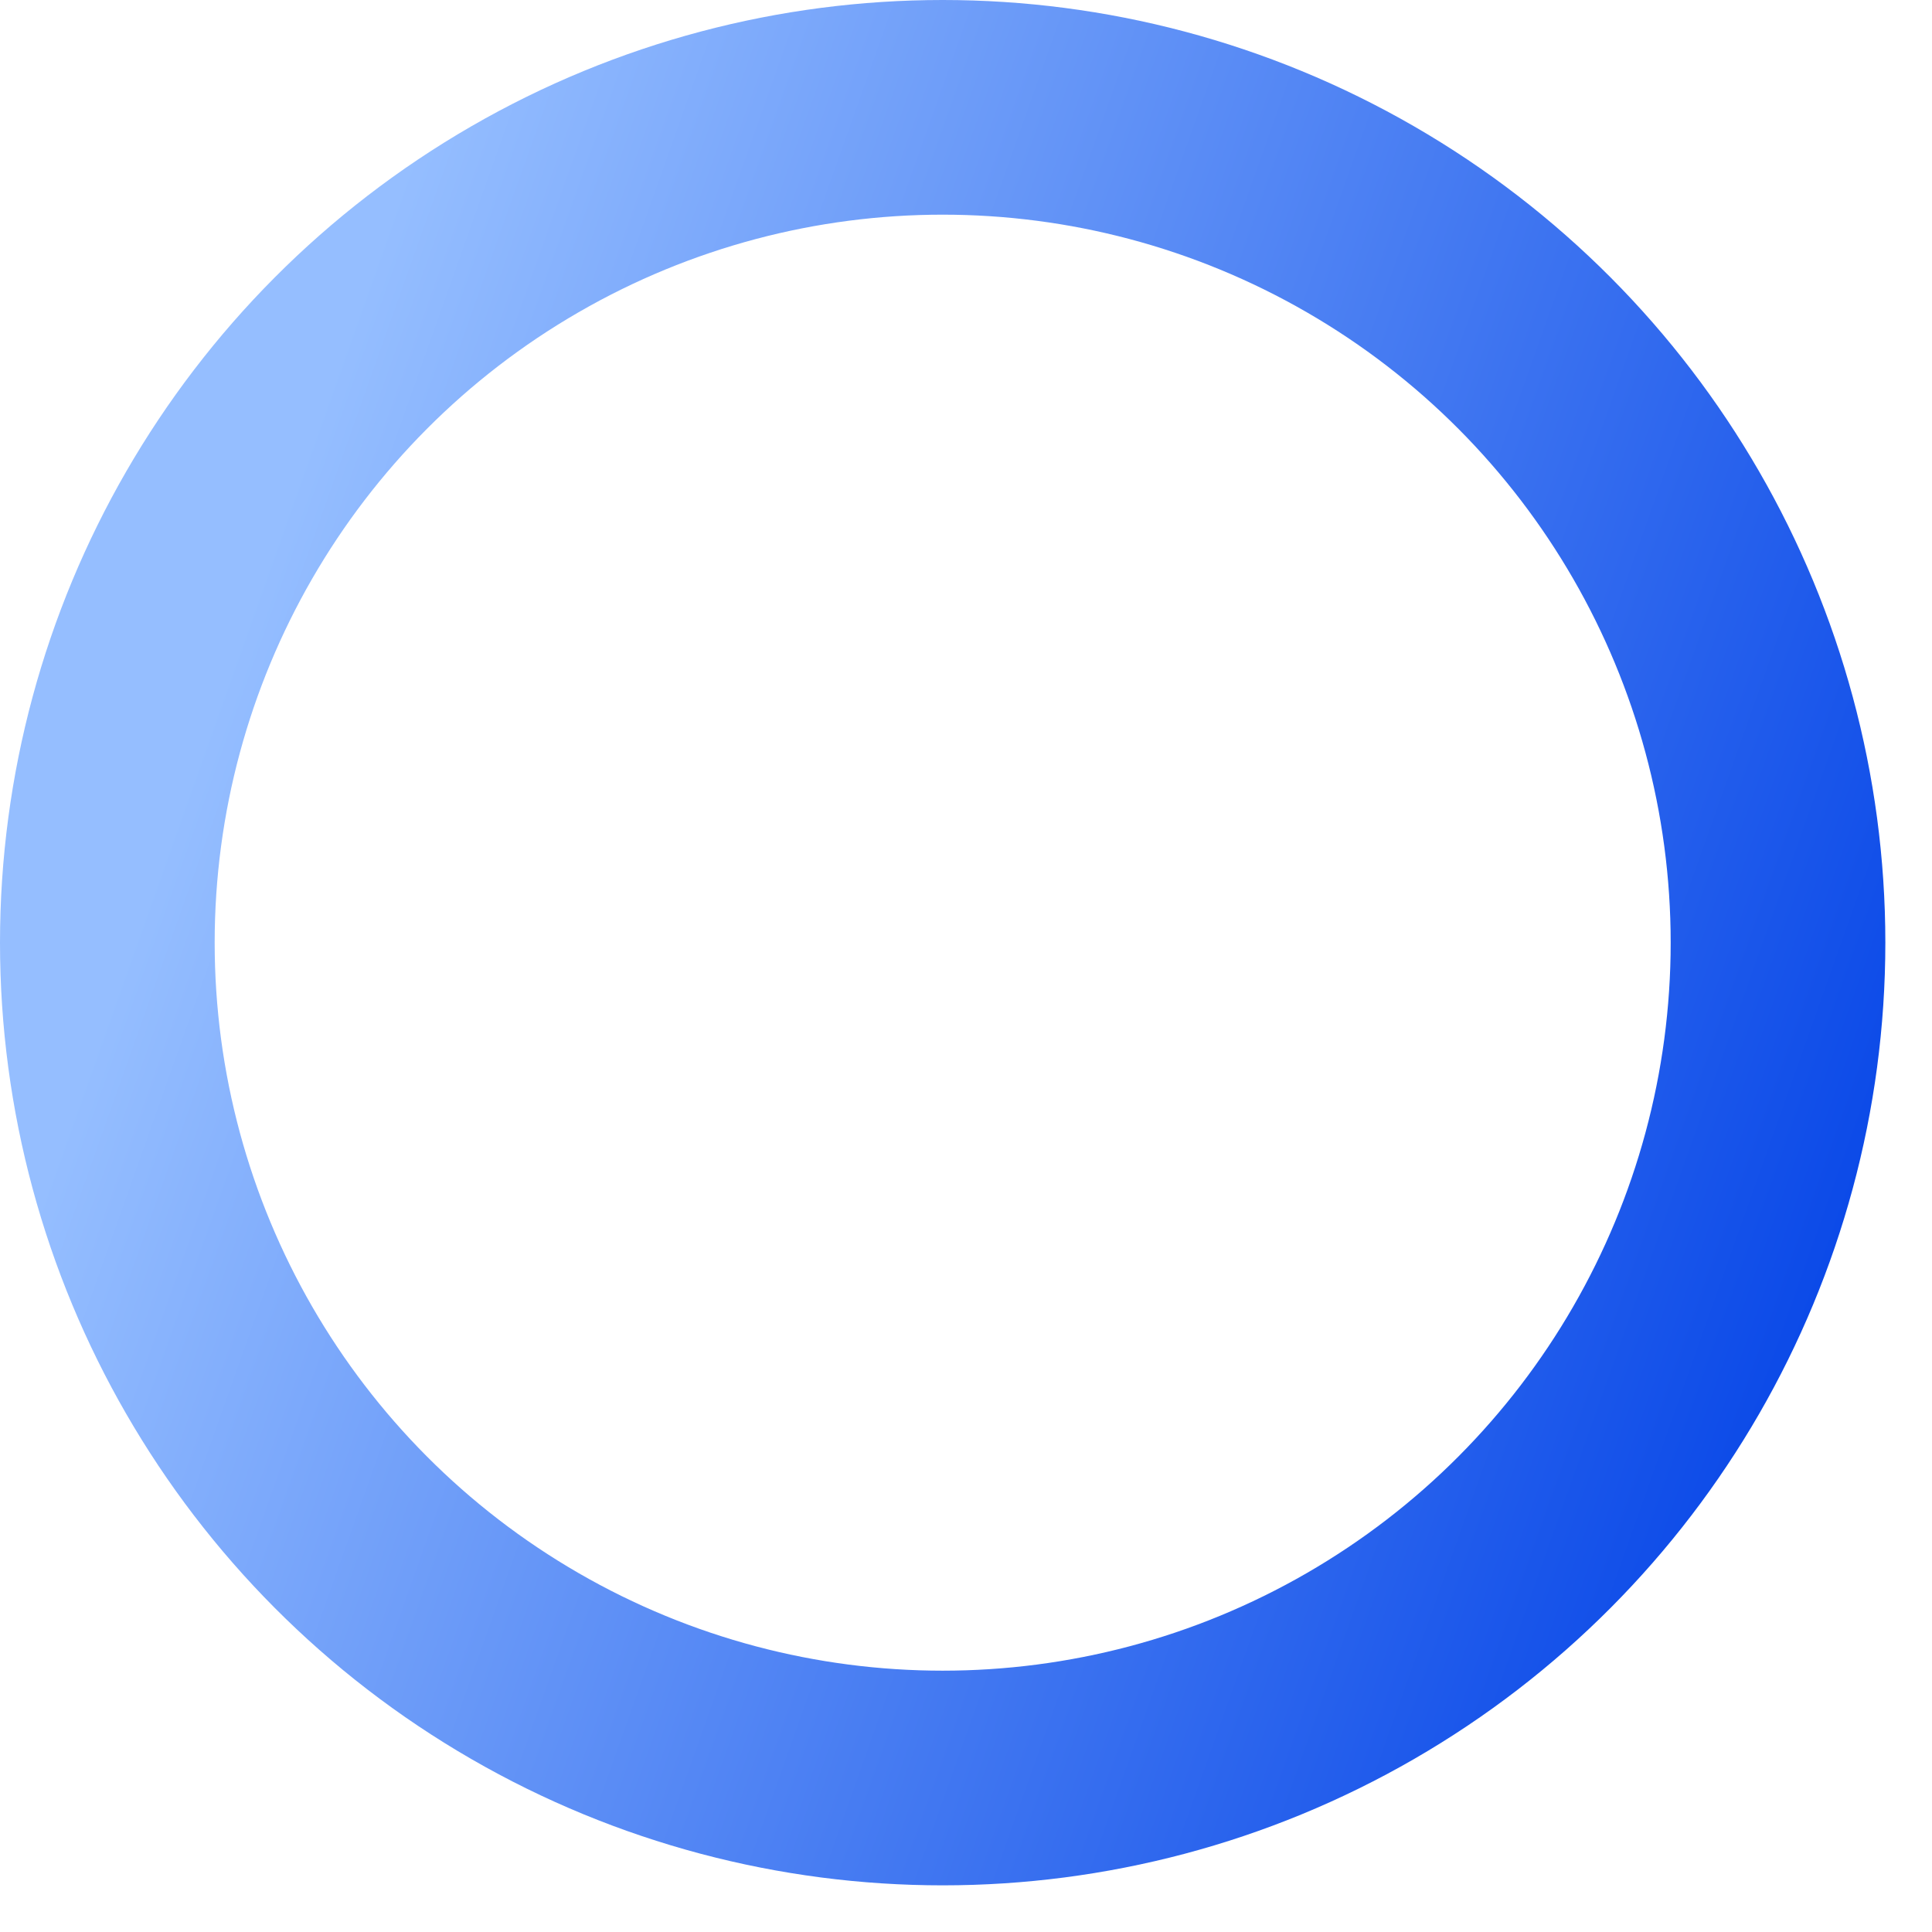 <svg width="27" height="27" viewBox="0 0 27 27" fill="none" xmlns="http://www.w3.org/2000/svg">
<circle cx="13.174" cy="13.174" r="11.674" stroke="url(#paint0_linear_15_82)" stroke-width="3"/>
<defs>
<linearGradient id="paint0_linear_15_82" x1="0.55" y1="16.763" x2="24.985" y2="25.436" gradientUnits="userSpaceOnUse">
<stop stop-color="#95BEFF"/>
<stop offset="1" stop-color="#0040E6"/>
</linearGradient>
</defs>
</svg>
